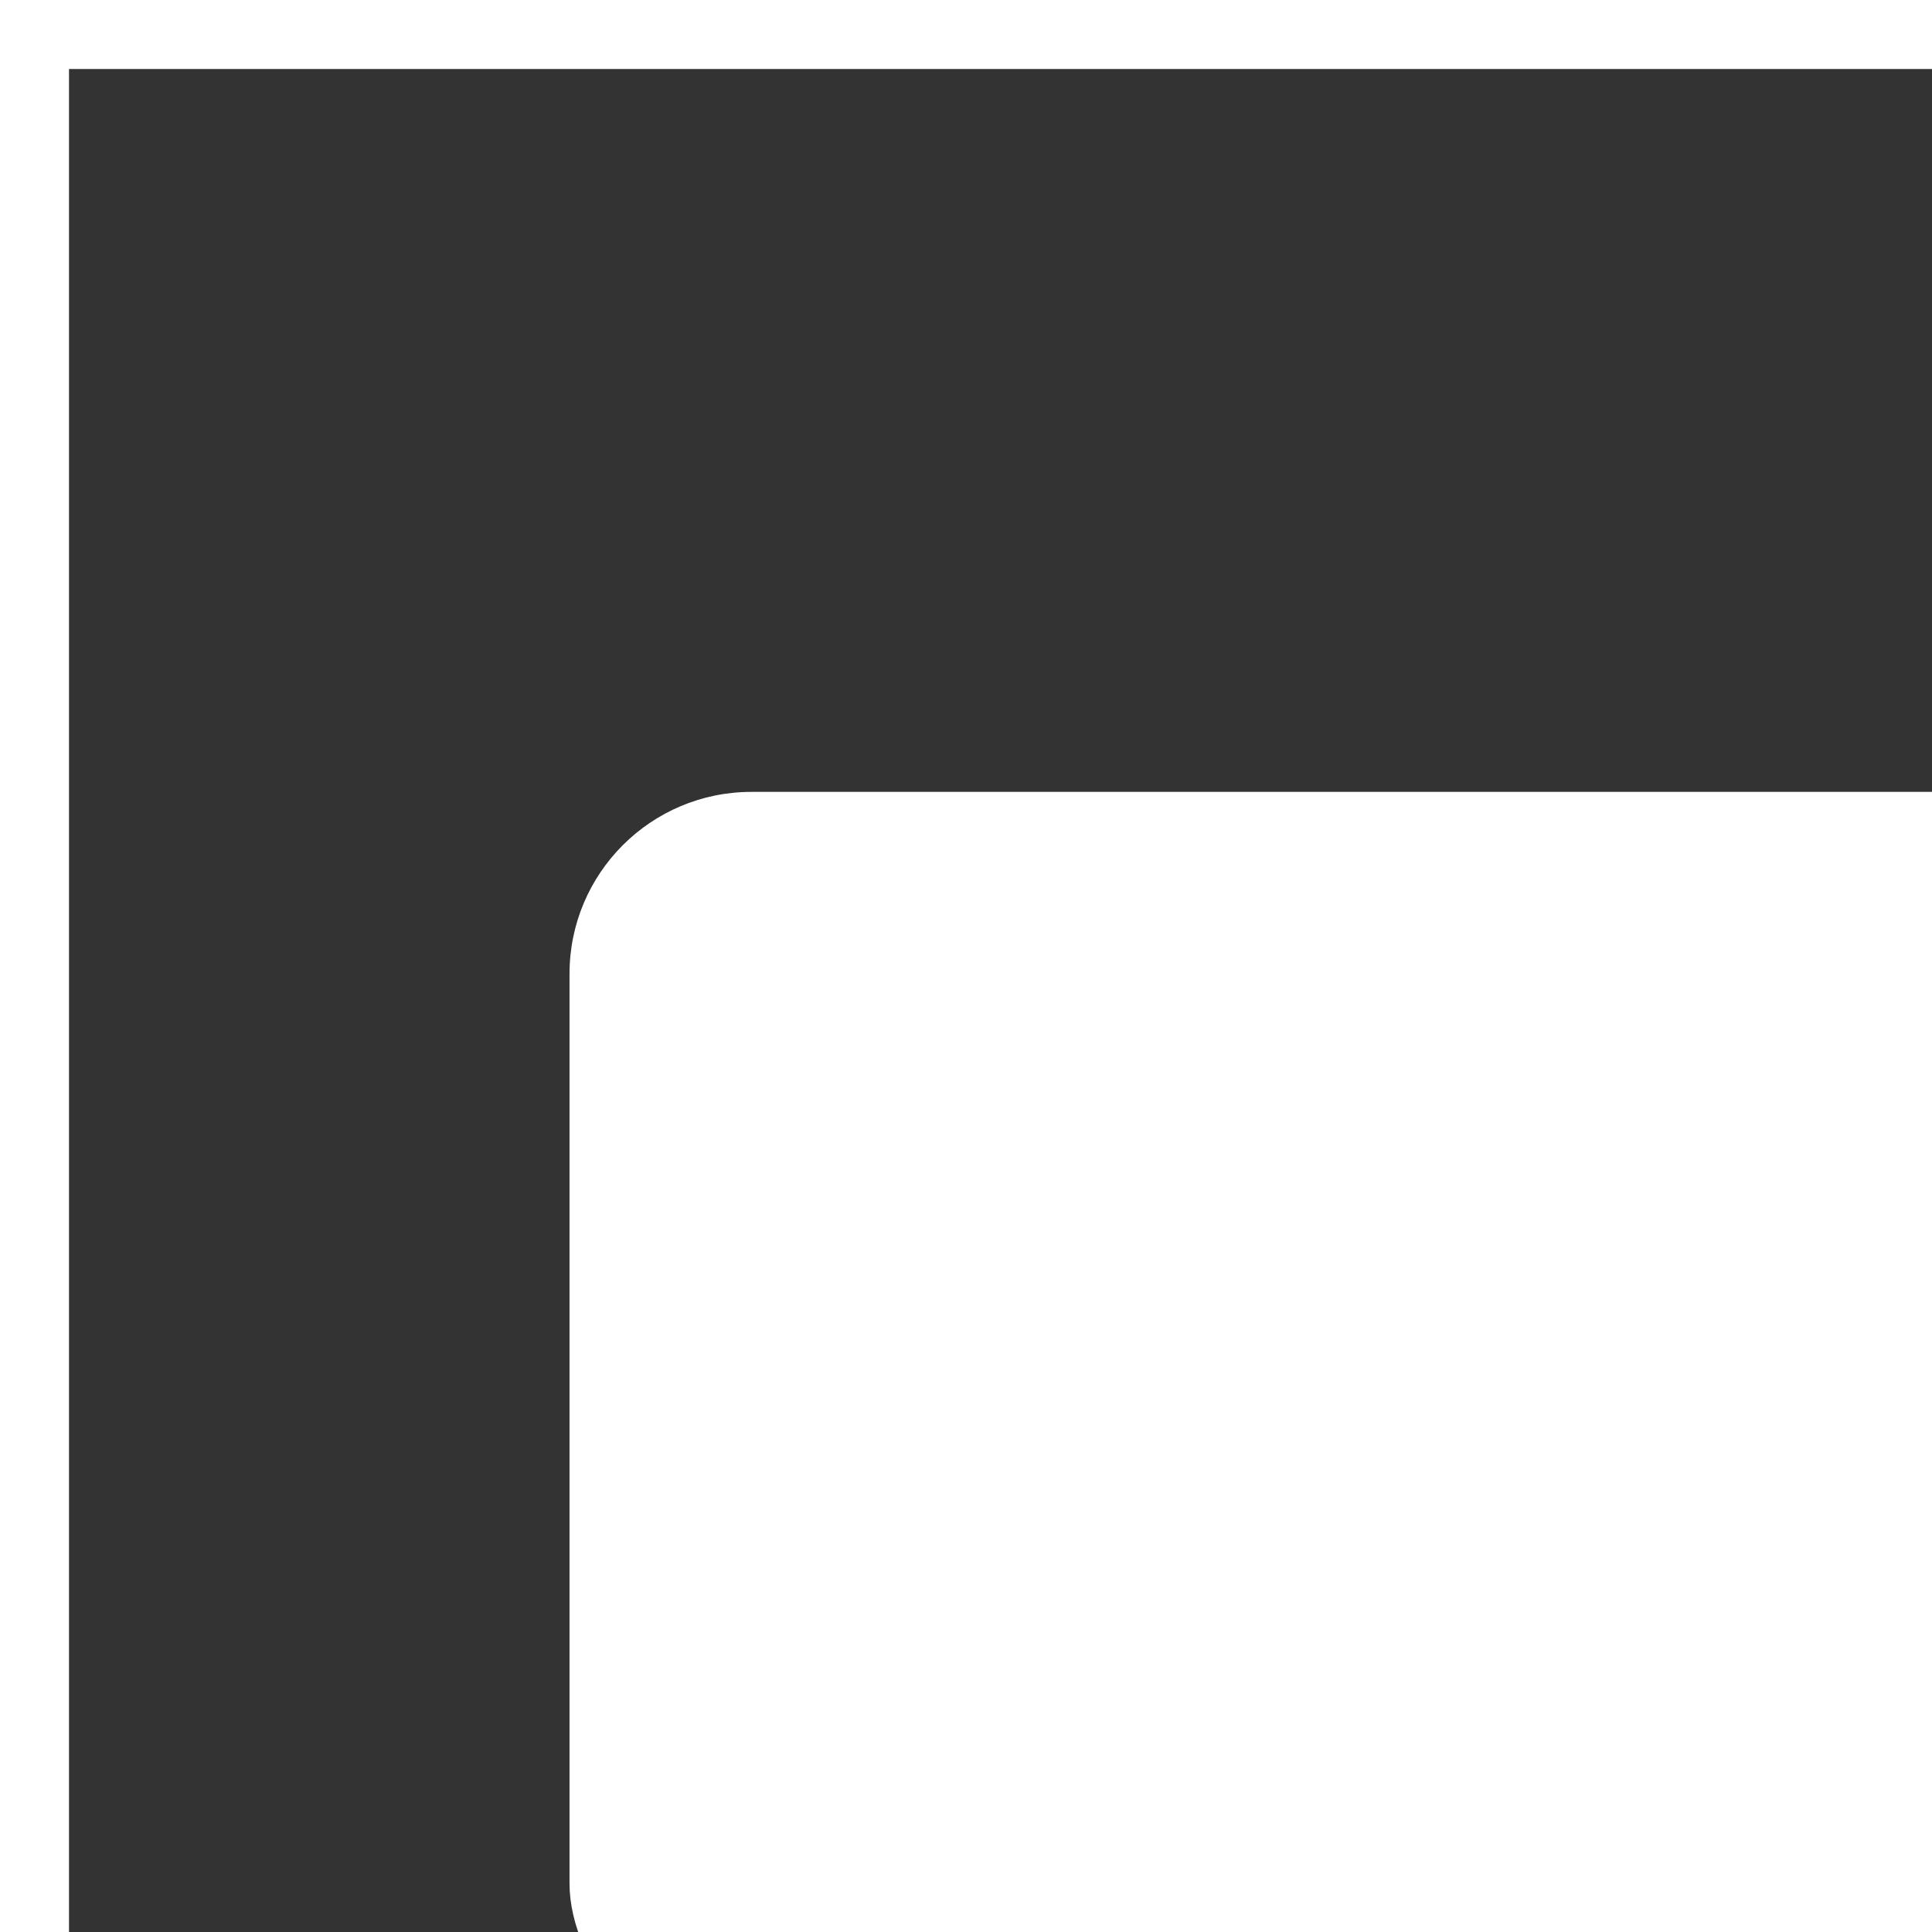<svg xmlns="http://www.w3.org/2000/svg" aria-hidden="true" fill="#fff" height="1em" width="1em" viewBox="64 64 896 896" style="transform: scale(1.5)">
    <rect x="64" y="64" width="896" height="896" fill="#333333" stroke="none"/>
    <g style="transform: scale(25)">
        <g transform="translate(3 7)" fill-rule="evenodd">
            <rect x="5.75" y="4.5" width="22.5" height="15.75" rx="2.25"/>
        </g>
    </g>
</svg>
